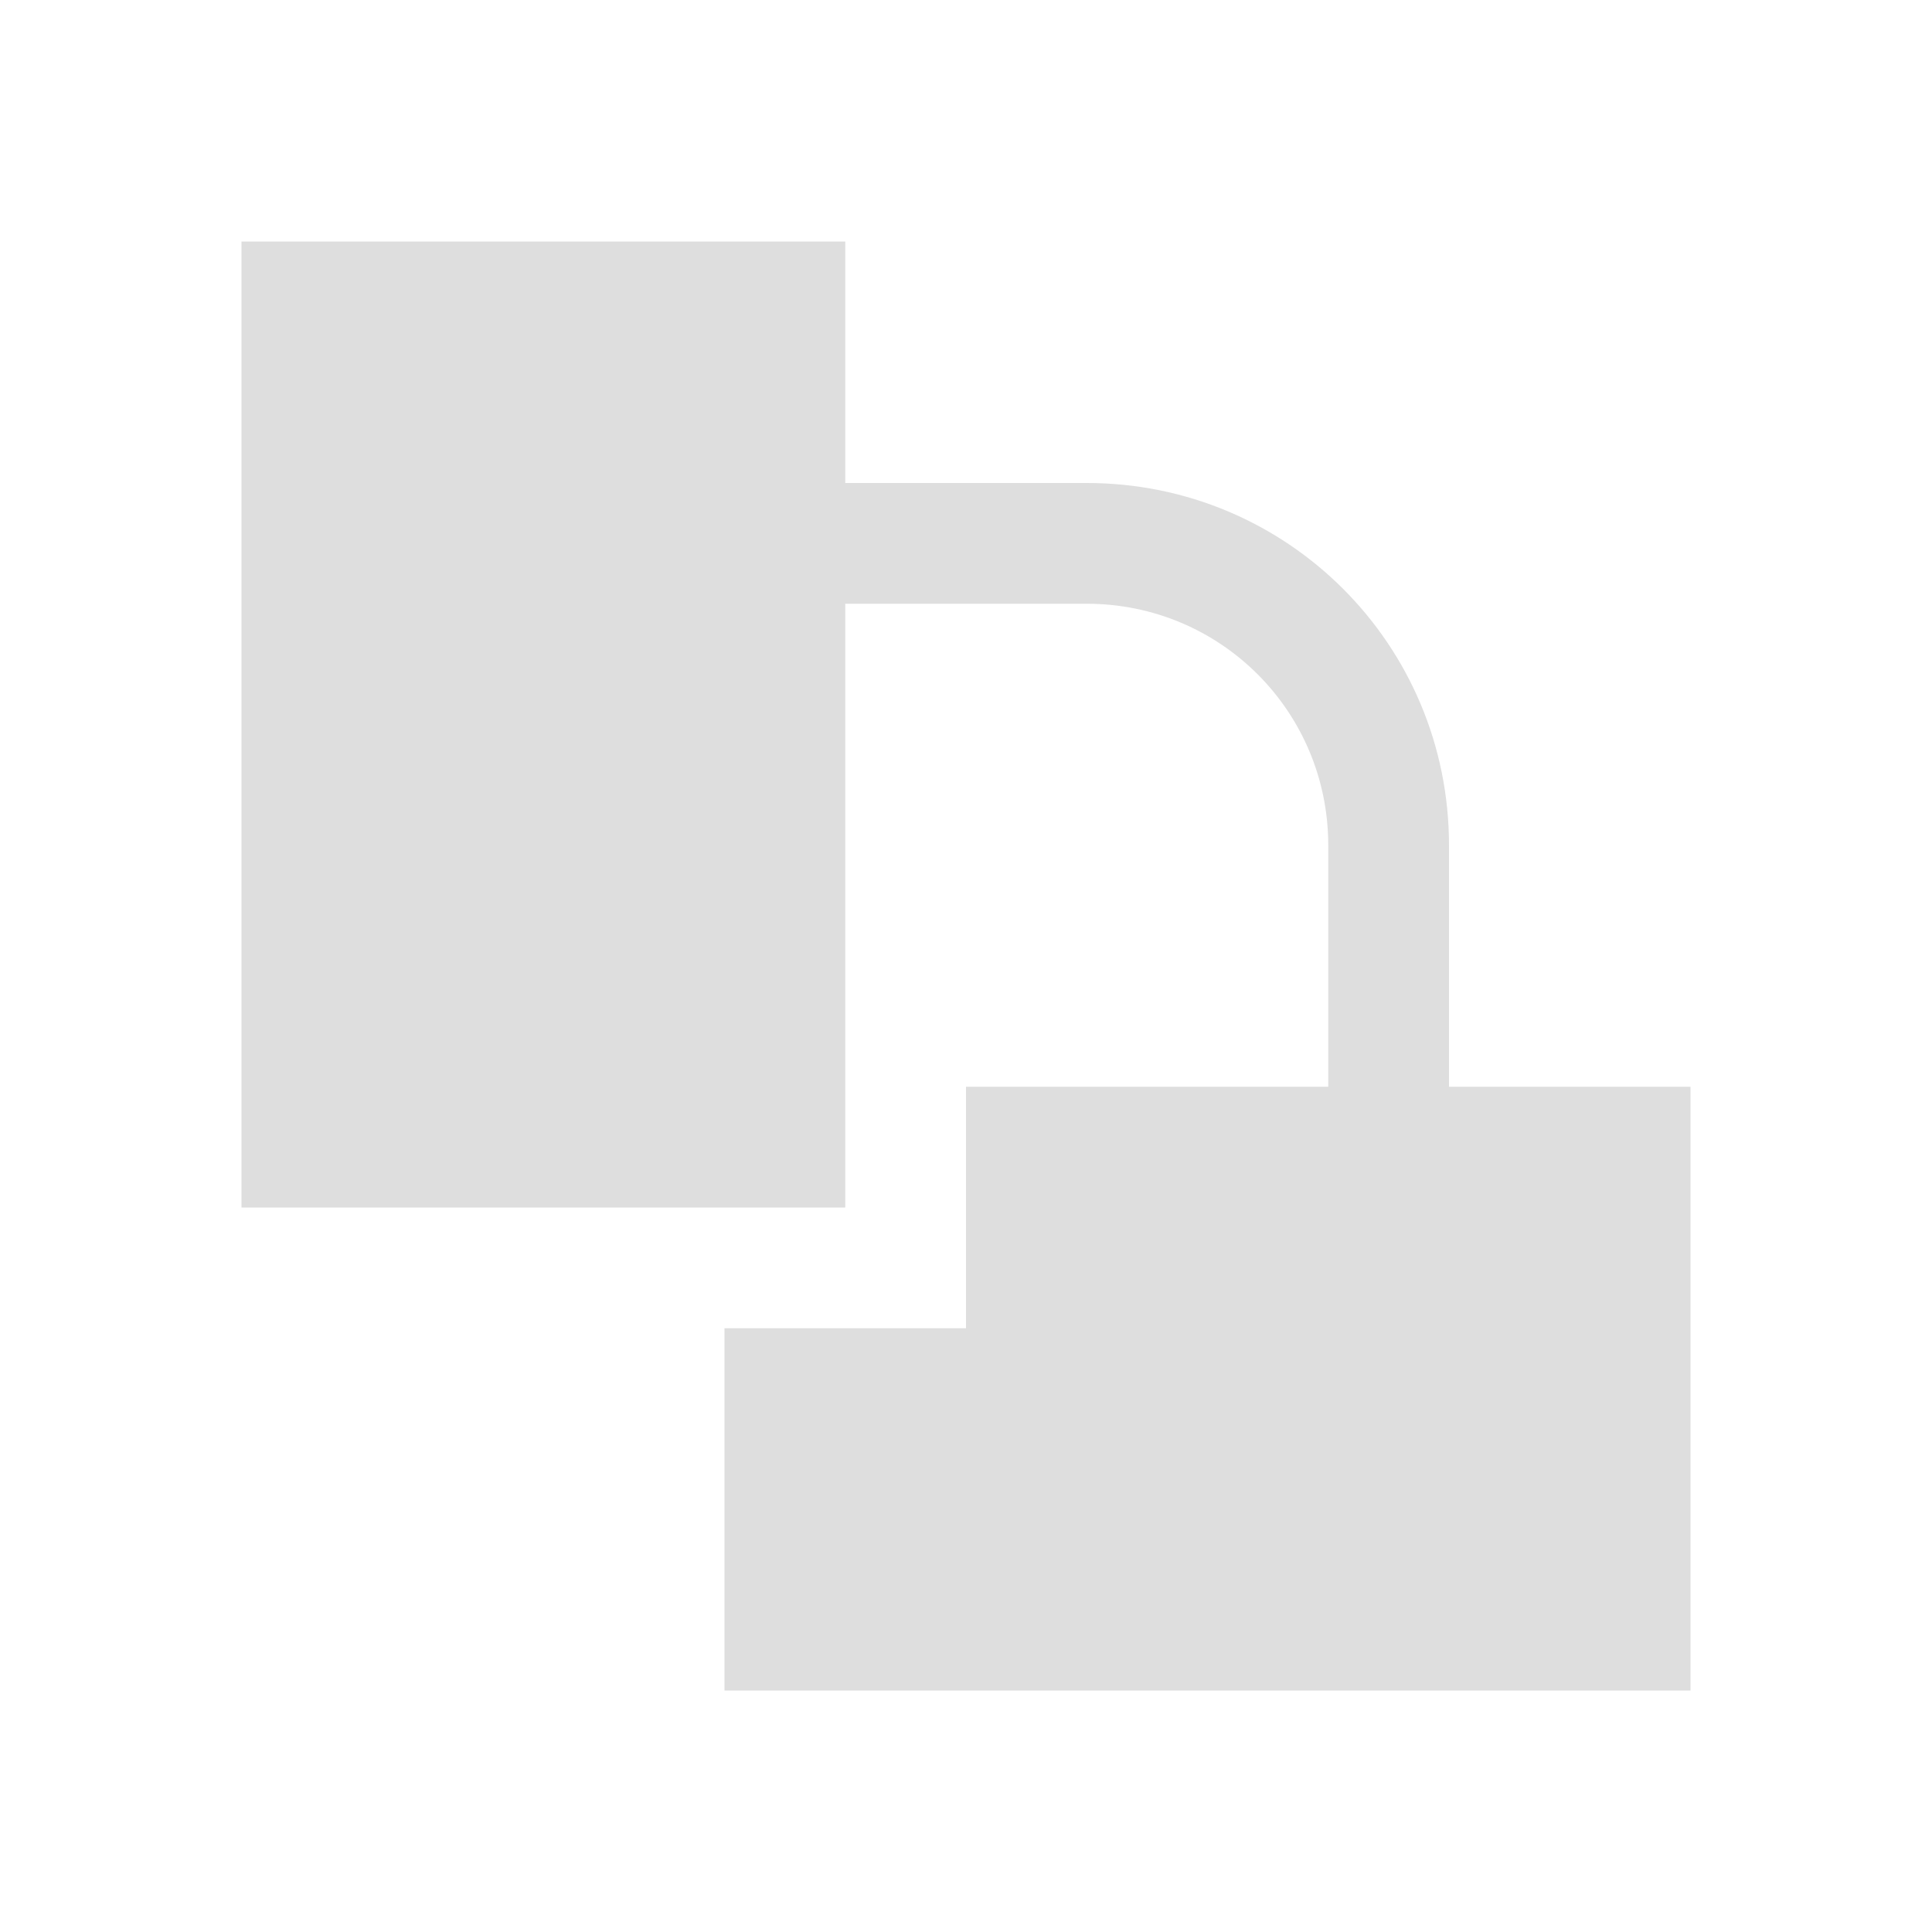 <svg xmlns="http://www.w3.org/2000/svg" viewBox="0 0 16 16"><path d="M2 2v8h5V5h2c1.108 0 2 .892 2 2v2H8v2H6v3h8V9h-2V7c0-1.662-1.338-3-3-3H7V2z" style="color:#dedede;fill:currentColor;fill-opacity:1;stroke:none"/></svg>